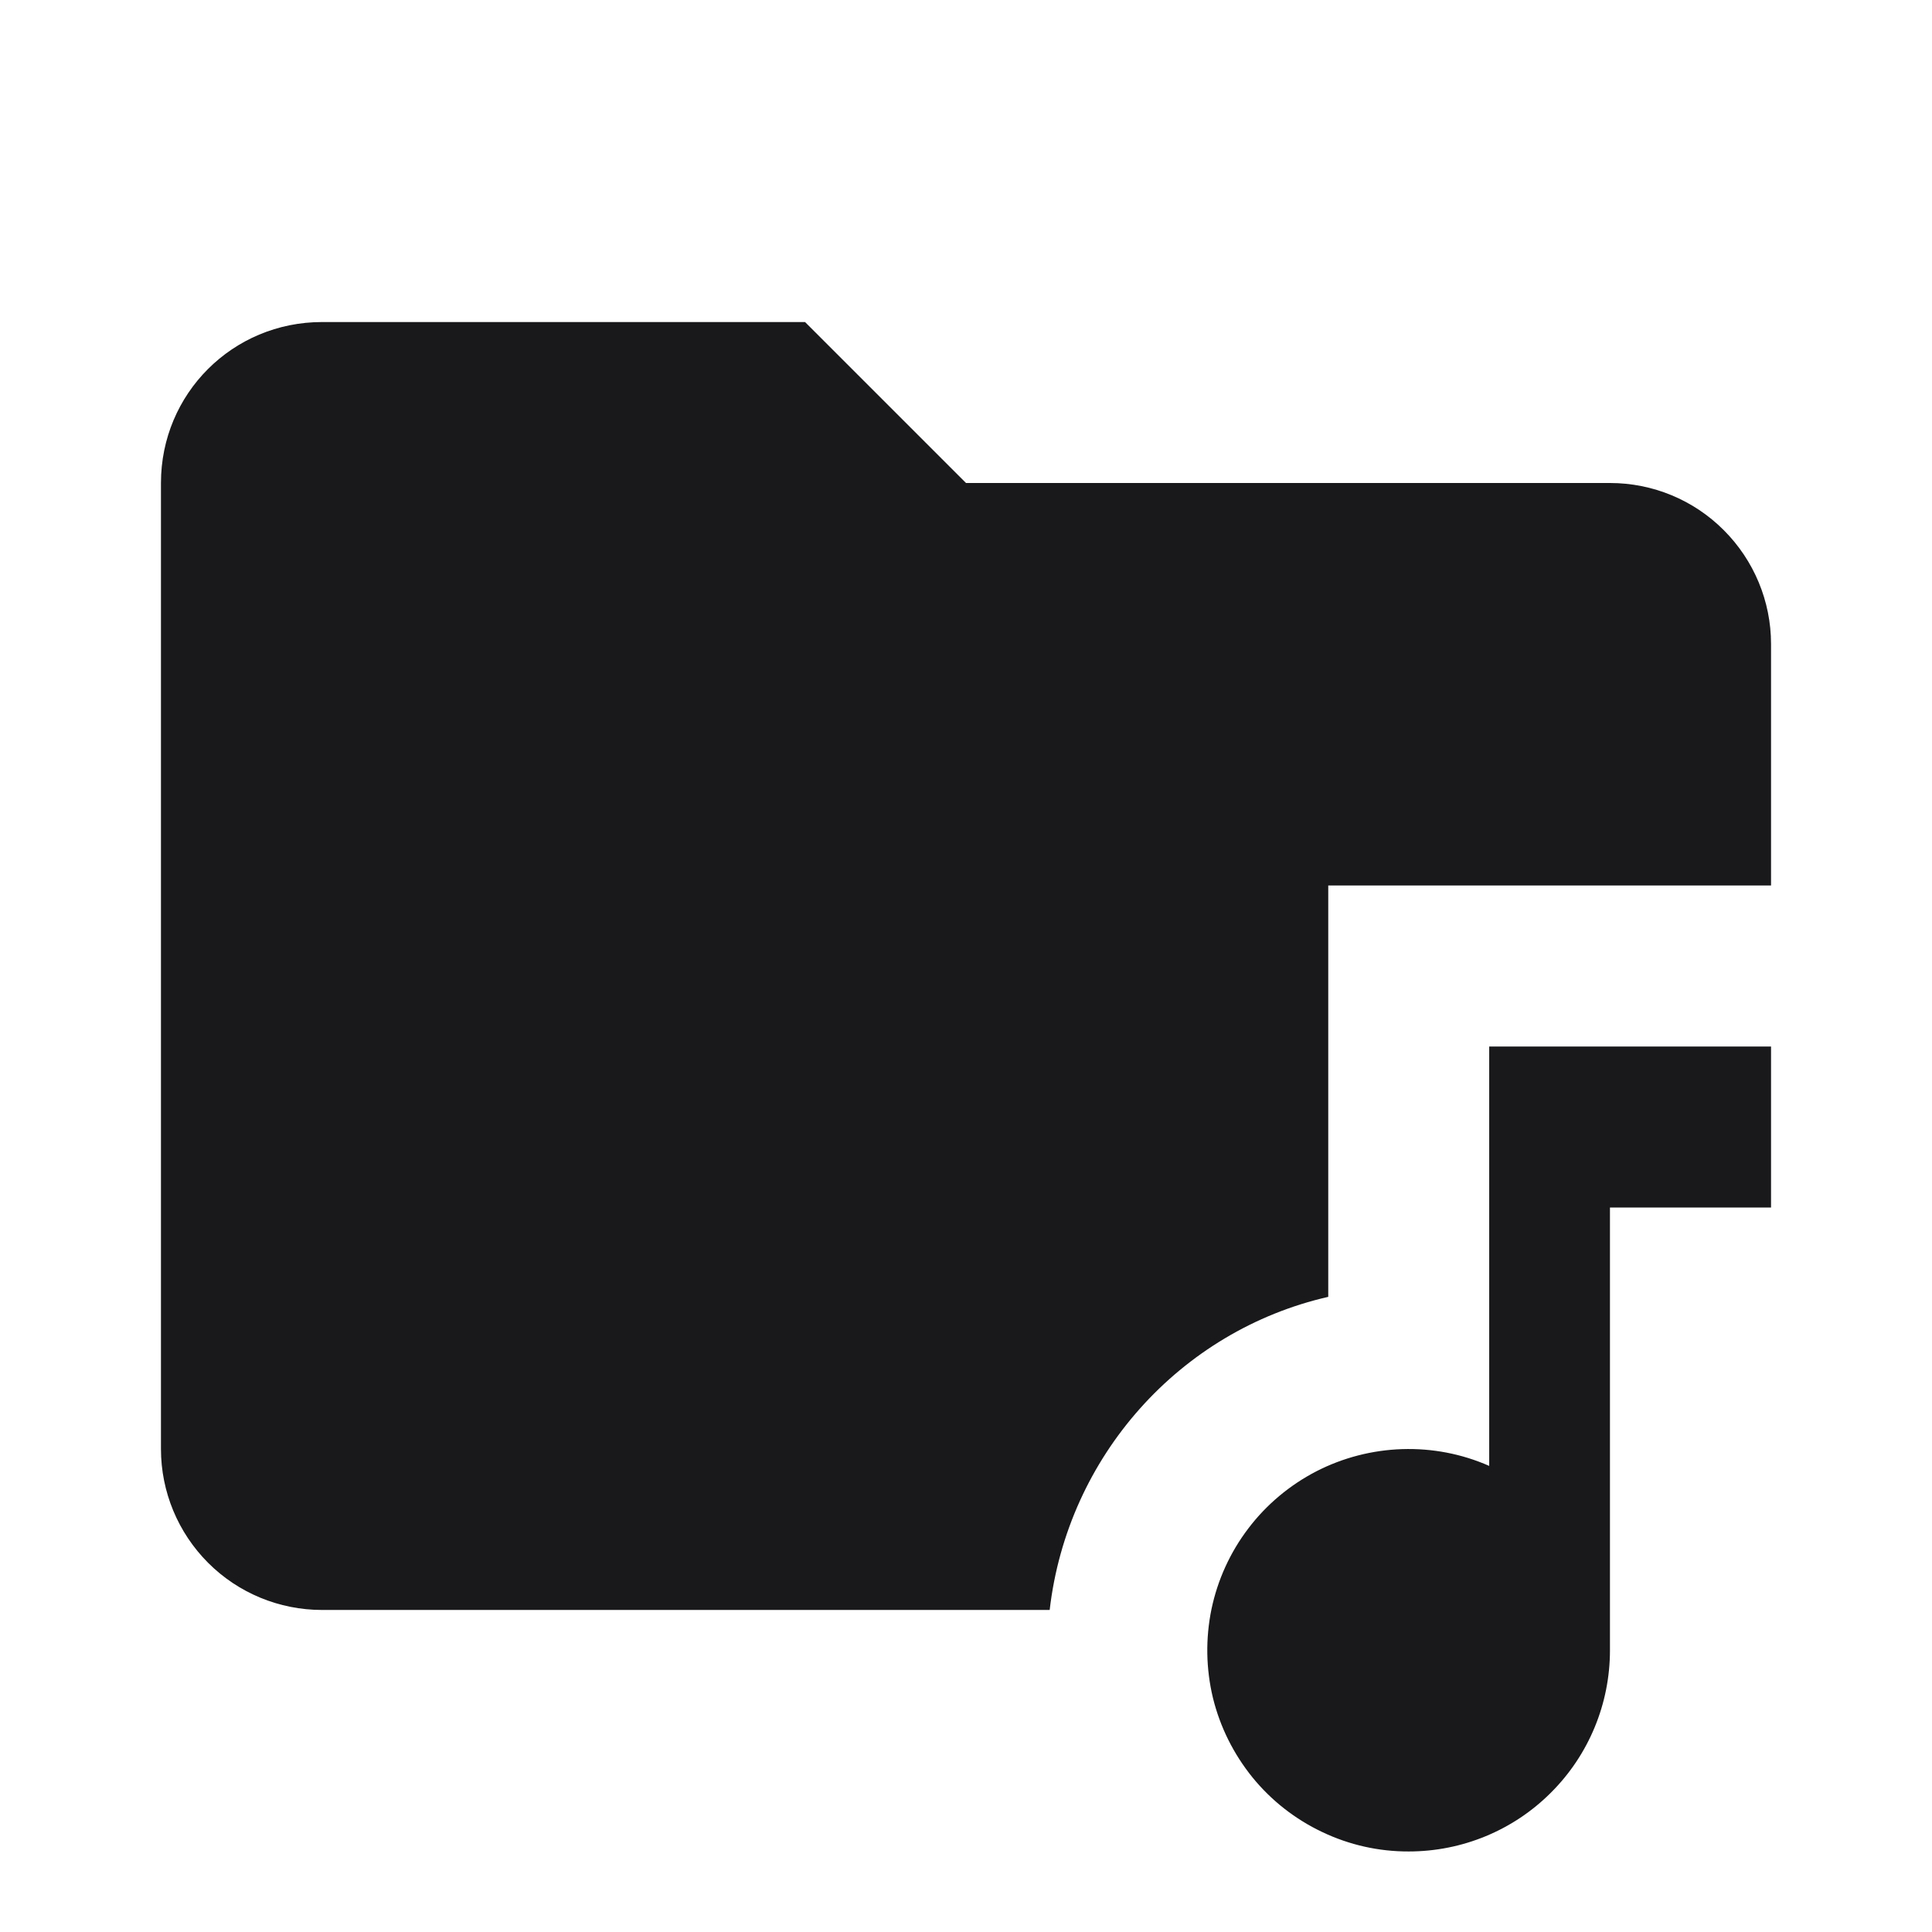 <svg width="16" height="16" viewBox="0 0 16 16" fill="none" xmlns="http://www.w3.org/2000/svg">
<path d="M14.667 5.333V7.333H11V10.74C9.773 11.02 8.84 12.06 8.693 13.333H2.667C2.313 13.333 1.974 13.193 1.724 12.943C1.474 12.693 1.333 12.354 1.333 12V4C1.333 3.26 1.927 2.667 2.667 2.667H6.667L8 4H13.333C13.687 4 14.026 4.14 14.276 4.391C14.526 4.641 14.667 4.98 14.667 5.333ZM12.333 8.667V12.14C12.106 12.04 11.86 11.993 11.612 12.001C11.364 12.009 11.121 12.072 10.901 12.185C10.681 12.299 10.488 12.46 10.338 12.658C10.188 12.855 10.084 13.083 10.033 13.326C9.983 13.569 9.987 13.82 10.045 14.061C10.104 14.302 10.216 14.526 10.372 14.719C10.528 14.911 10.726 15.066 10.95 15.172C11.174 15.279 11.419 15.334 11.667 15.333C12.109 15.333 12.533 15.158 12.845 14.845C13.158 14.533 13.333 14.109 13.333 13.667V10H14.667V8.667H12.333Z" fill="#19181A"/>
</svg>
